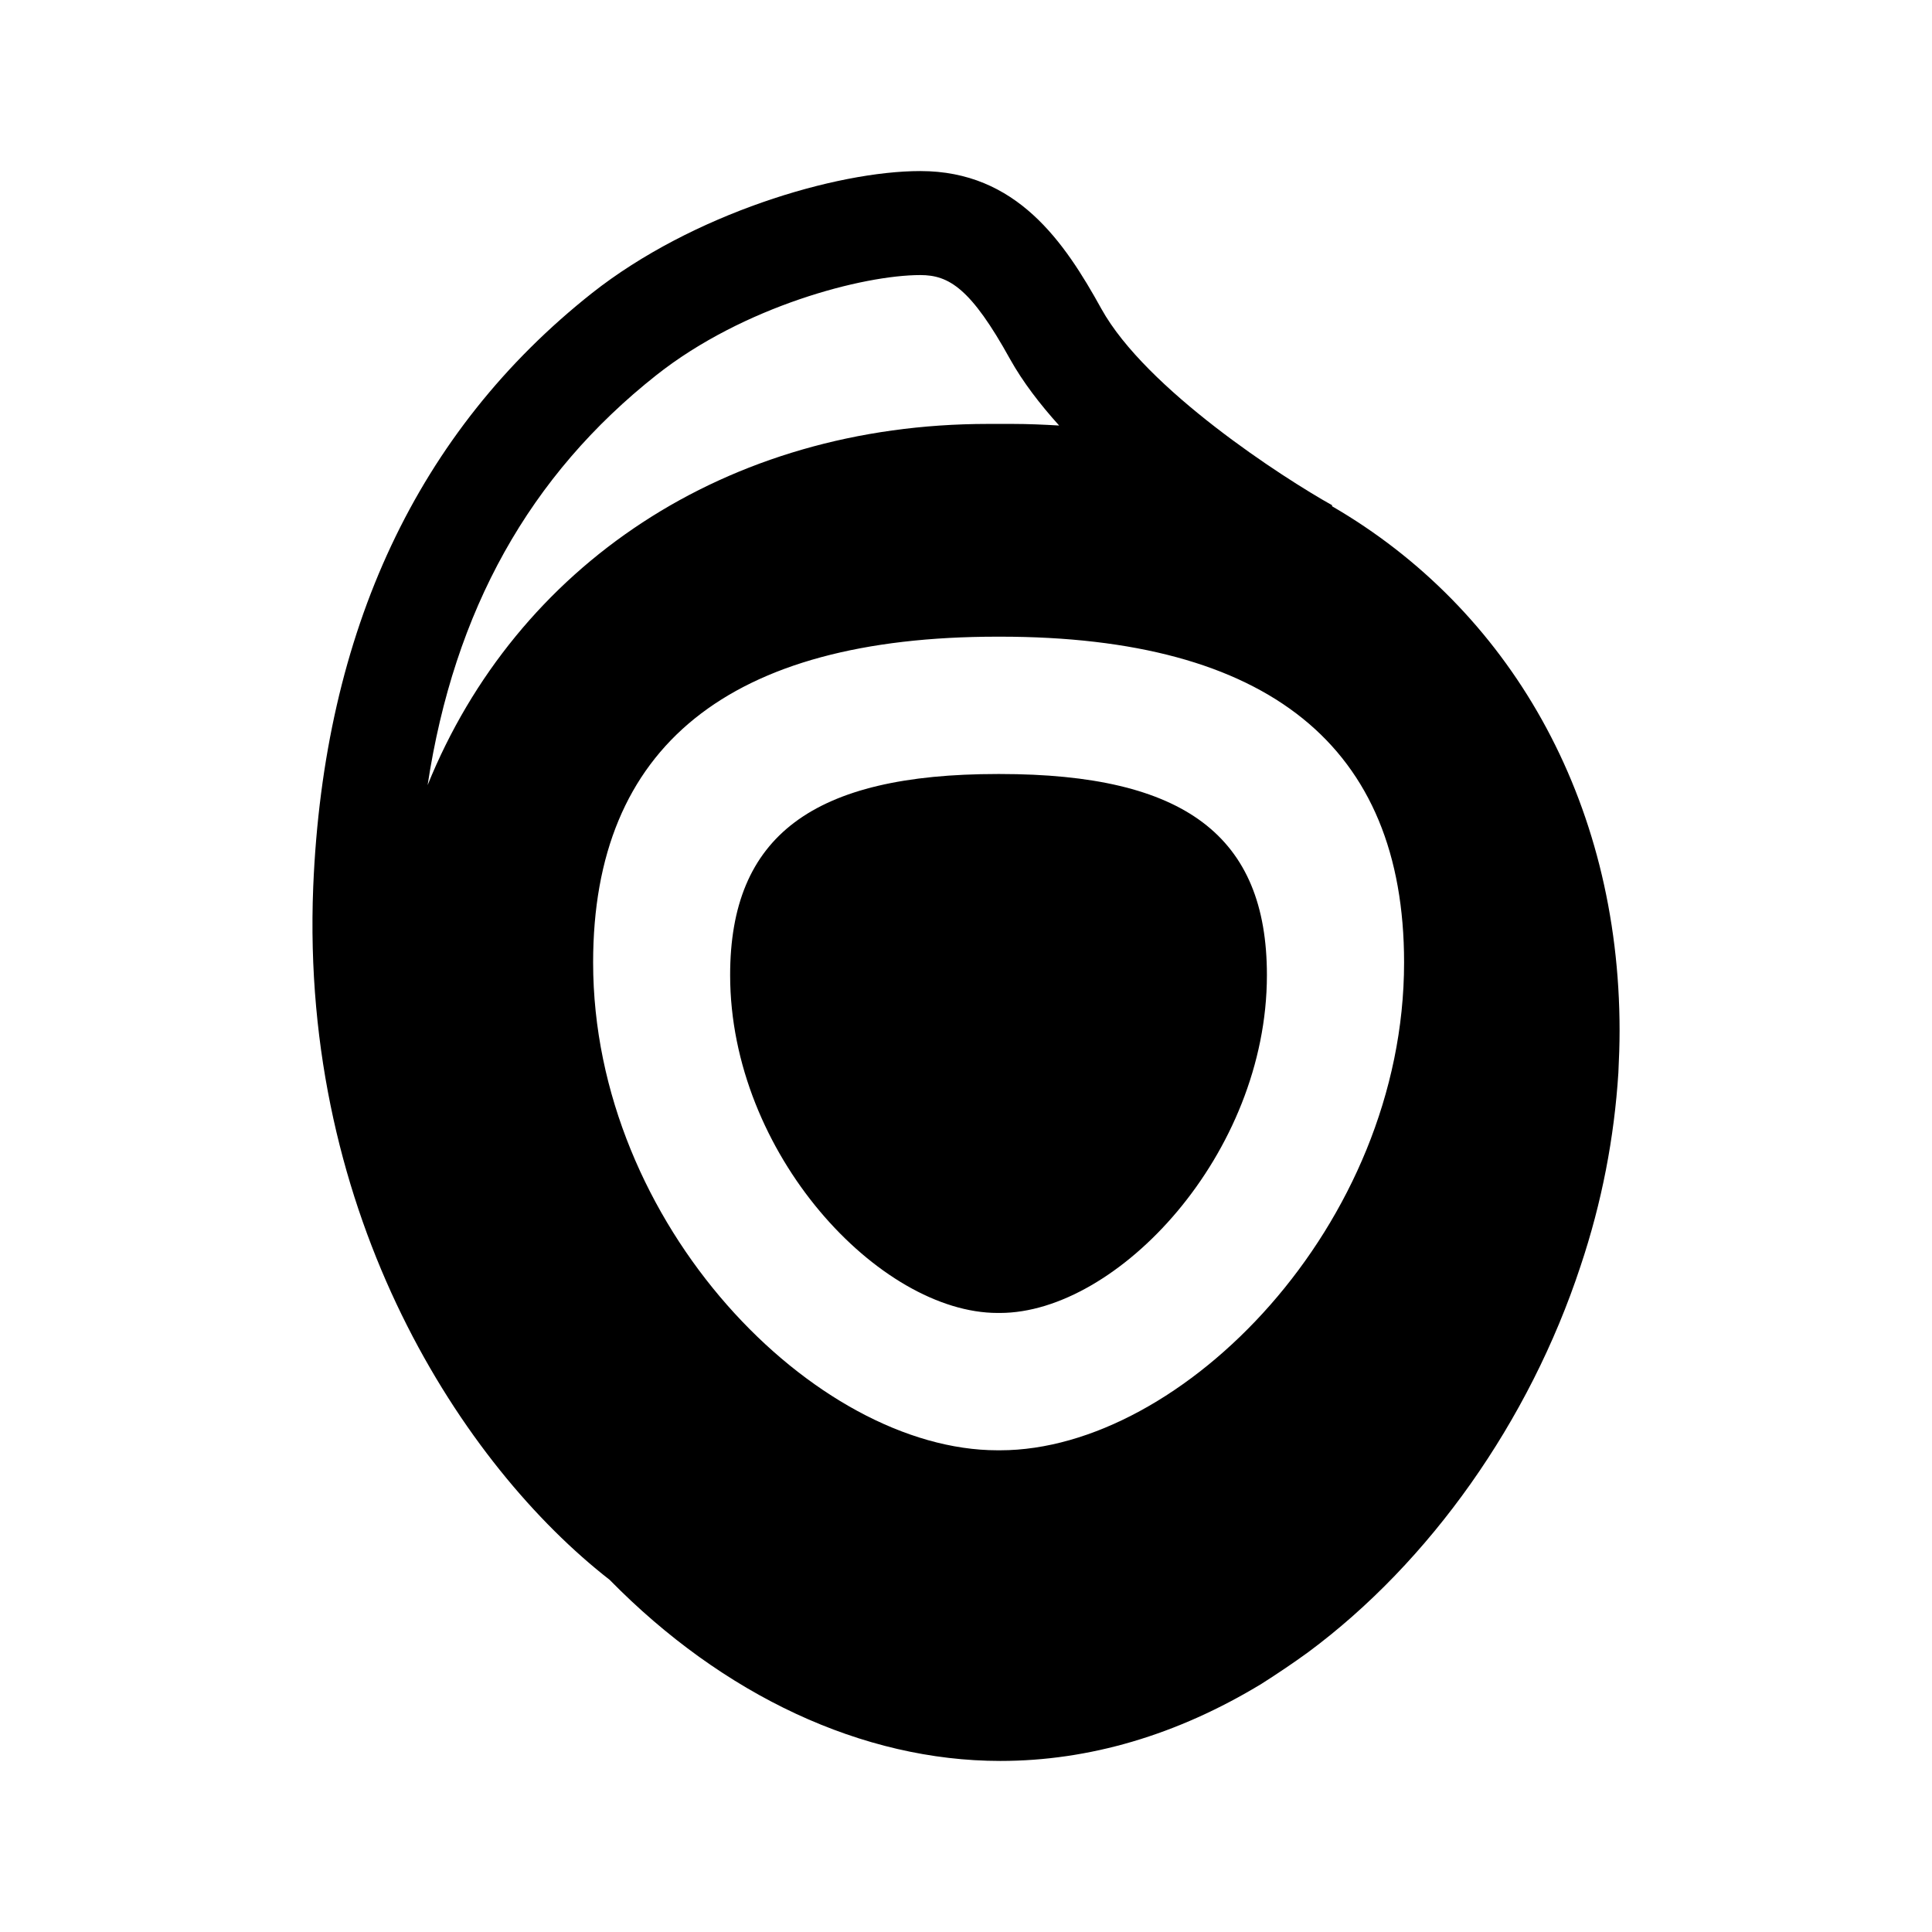 <svg width="24" height="24" viewBox="0 0 24 24" fill="none" xmlns="http://www.w3.org/2000/svg">
<path fill-rule="evenodd" clip-rule="evenodd" d="M11.433 2.125C12.629 2.125 13.223 3.006 13.681 3.835C14.235 4.836 15.941 5.937 16.551 6.278L16.544 6.287C18.74 7.56 20.119 9.924 20.119 12.804C20.119 12.973 20.113 13.141 20.104 13.326C20.053 14.129 19.9 14.935 19.633 15.731C18.998 17.657 17.763 19.403 16.251 20.524C16.061 20.662 15.869 20.791 15.671 20.917C14.623 21.553 13.53 21.875 12.426 21.875C10.717 21.875 8.984 21.063 7.573 19.625C5.761 18.214 3.725 15.128 3.891 11.016C4.023 7.834 5.189 5.355 7.354 3.641C8.602 2.656 10.388 2.125 11.433 2.125ZM12.424 7.909H12.392C9.058 7.909 7.368 9.271 7.368 11.956C7.368 15.221 10.129 18.016 12.392 18.016H12.424C14.682 18.016 17.442 15.221 17.442 11.956C17.442 9.271 15.757 7.909 12.424 7.909ZM12.421 9.615C14.715 9.615 15.738 10.384 15.738 12.113C15.738 14.336 13.882 16.31 12.421 16.31H12.393C10.93 16.31 9.07 14.336 9.07 12.113C9.07 10.384 10.098 9.615 12.393 9.615H12.421ZM11.433 3.417C10.722 3.417 9.238 3.804 8.156 4.658C6.578 5.905 5.642 7.581 5.312 9.753C6.413 7.034 9.009 5.266 12.276 5.266H12.577C12.774 5.266 12.967 5.275 13.157 5.286C12.918 5.021 12.707 4.746 12.549 4.464C12.061 3.581 11.788 3.417 11.433 3.417Z" fill="black"/>
</svg>
